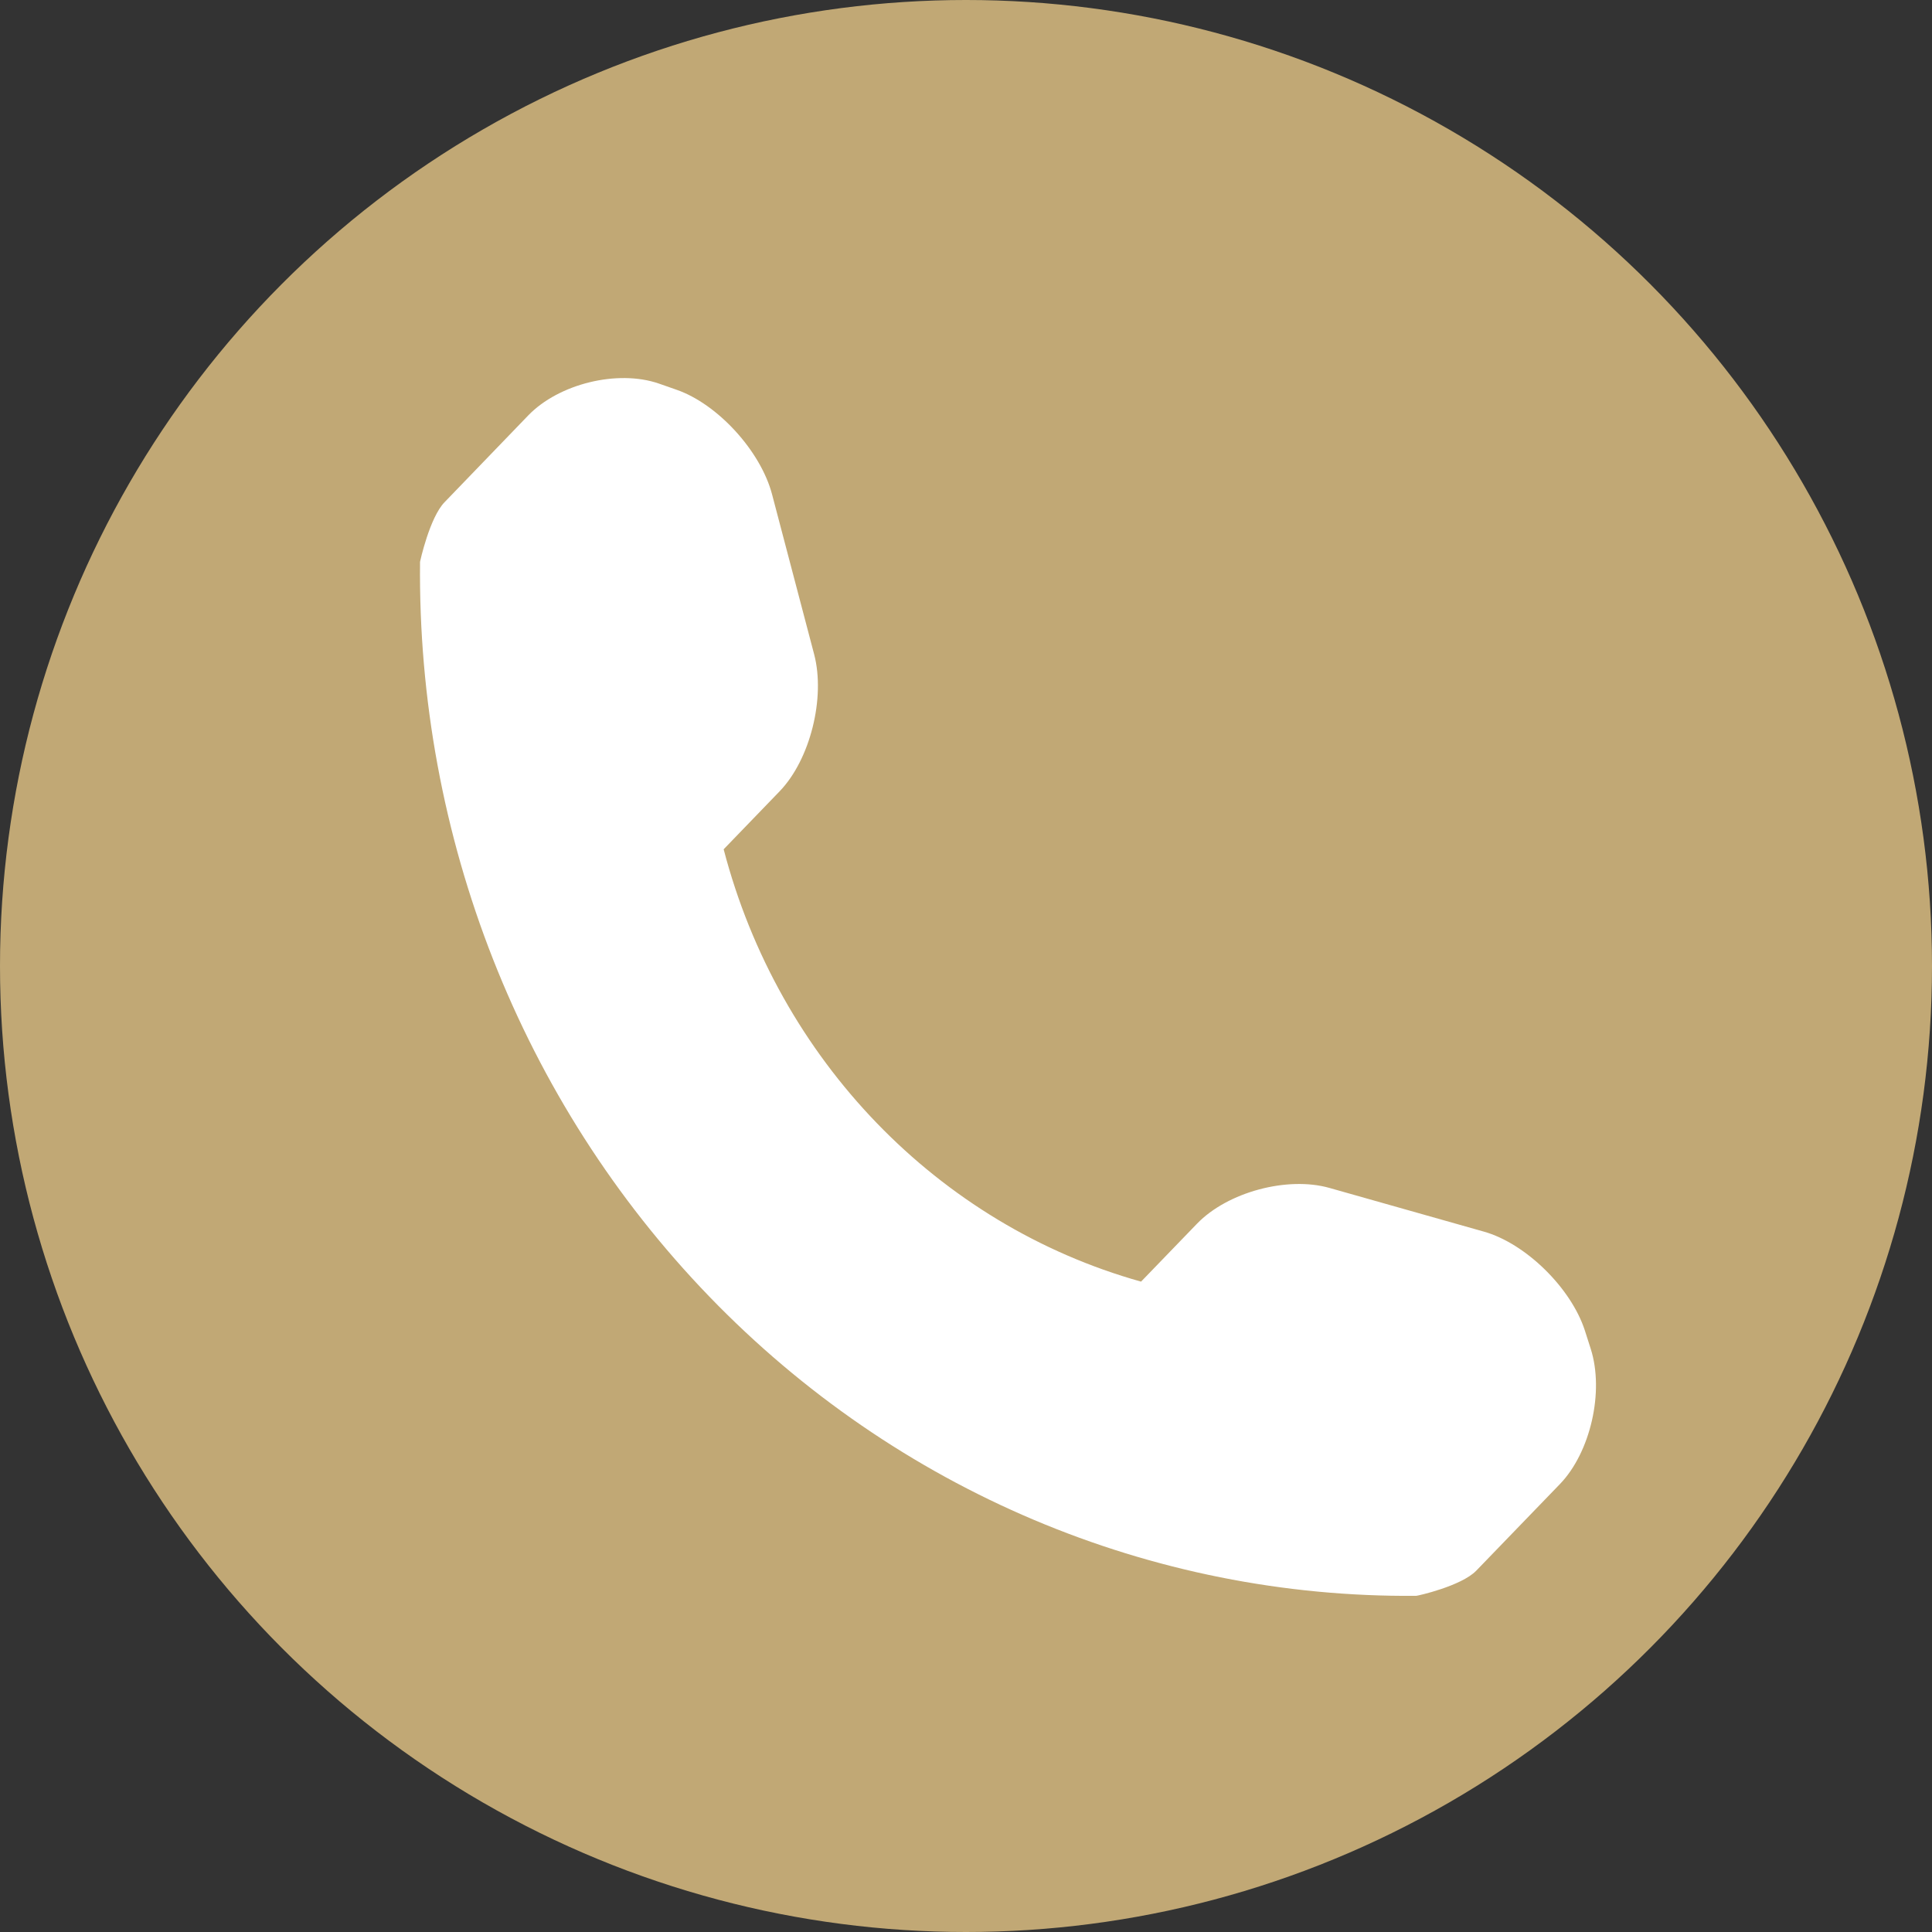 <svg width="46" height="46" viewBox="0 0 46 46" fill="none" xmlns="http://www.w3.org/2000/svg">
<rect x="0" y="0" width="46" height="46" fill="#333333" stroke="none"/>
<circle cx="23" cy="23" r="23" fill="#C1A875"/>
<path d="M37.874 32.114L37.735 31.679C37.405 30.663 36.323 29.603 35.329 29.324L31.65 28.283C30.653 28.002 29.23 28.38 28.5 29.136L27.168 30.515C22.33 29.16 18.536 25.231 17.23 20.221L18.562 18.841C19.291 18.086 19.656 16.614 19.385 15.581L18.382 11.769C18.11 10.737 17.085 9.617 16.106 9.279L15.686 9.132C14.705 8.794 13.306 9.136 12.576 9.892L10.585 11.957C10.229 12.323 10.001 13.372 10.001 13.376C9.932 19.924 12.411 26.233 16.884 30.866C21.345 35.487 27.414 38.051 33.719 37.996C33.752 37.996 34.793 37.764 35.149 37.397L37.141 35.335C37.87 34.579 38.2 33.13 37.874 32.114Z" fill="white"/>
</svg>
